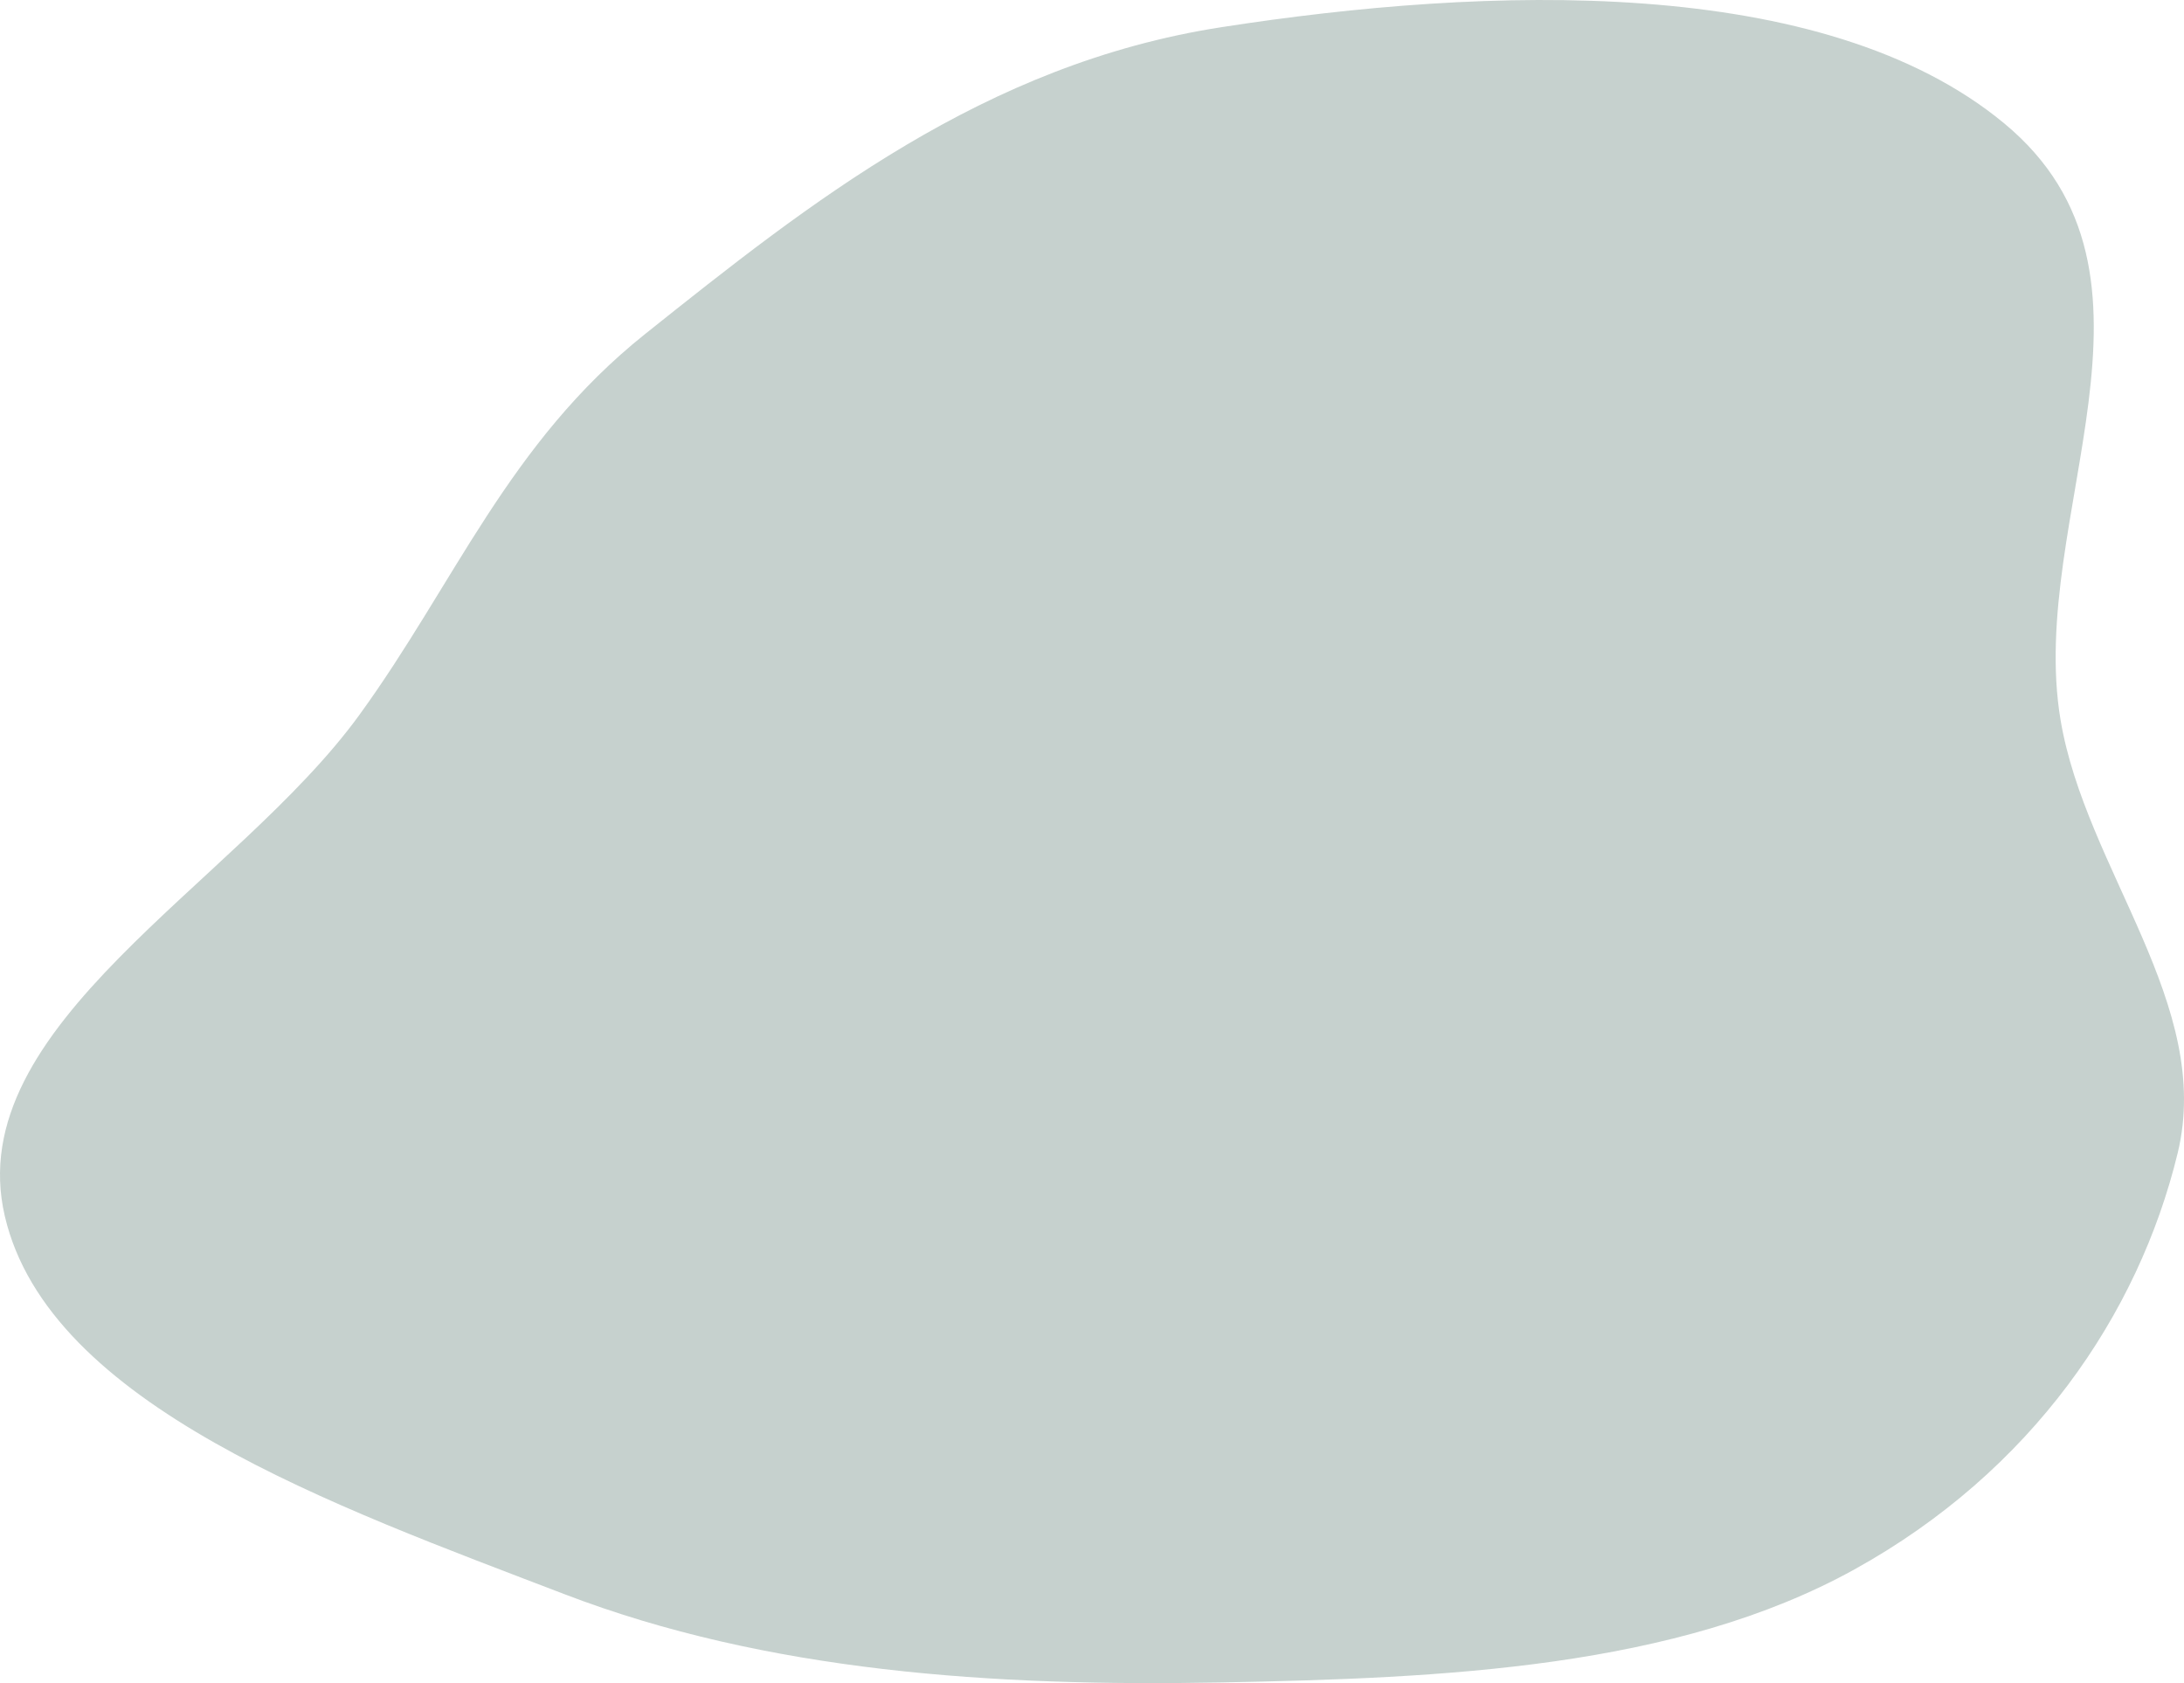 <svg width="880" height="678" viewBox="0 0 880 678" fill="none" xmlns="http://www.w3.org/2000/svg">
<path fill-rule="evenodd" clip-rule="evenodd" d="M492.116 10.955C599.006 -5.628 734.429 -10.671 807.432 49.594C881.654 110.865 816.485 208.361 830.276 290.11C840.453 350.432 891.964 404.72 877.437 464.549C861.638 529.62 818.651 592.675 747.218 632.195C675.342 671.96 581.739 676.014 492.116 677.725C400.185 679.48 308.999 673.44 227.294 642.122C134.759 606.653 19.654 565.992 1.928 489.833C-15.945 413.037 95.032 356.521 144.854 287.916C183.206 235.106 204.889 178.448 259.957 134.528C326.457 81.49 396.557 25.78 492.116 10.955Z" fill="#42645A" fill-opacity="0.3"/>
</svg>

